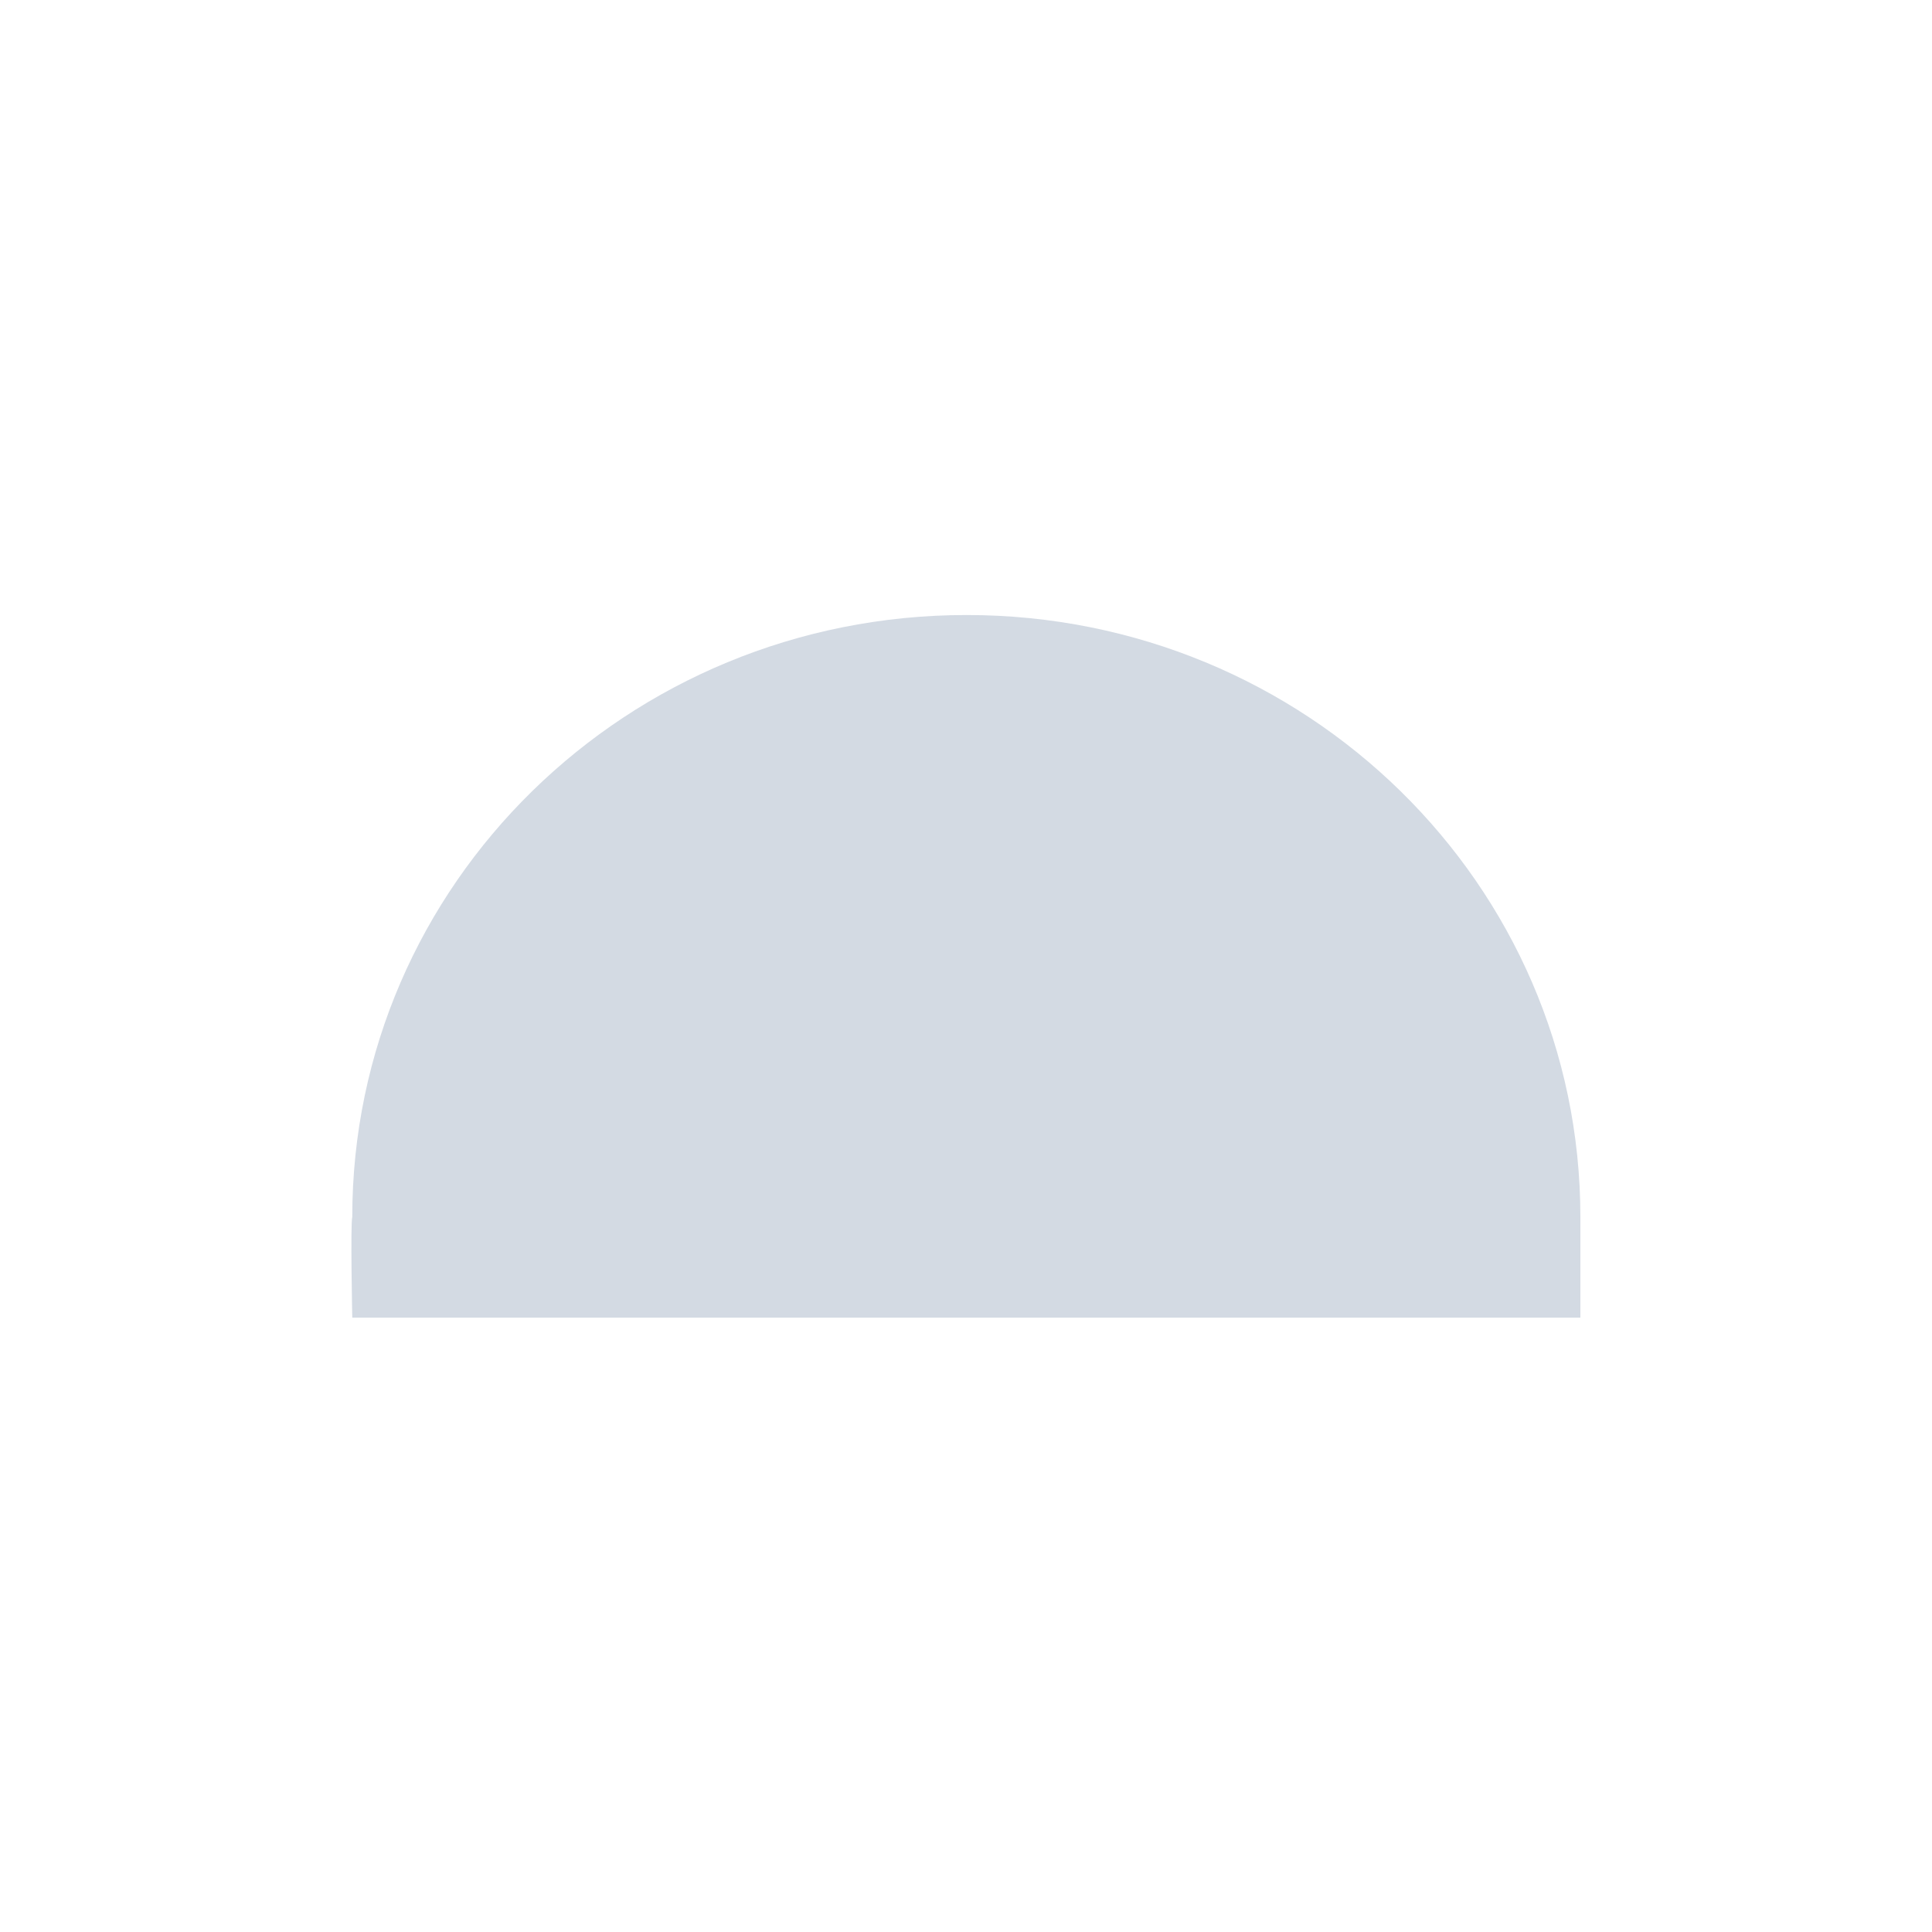 <?xml version="1.0" encoding="UTF-8"?>
<svg xmlns="http://www.w3.org/2000/svg" xmlns:xlink="http://www.w3.org/1999/xlink" width="12pt" height="12pt" viewBox="0 0 12 12" version="1.1">
<g id="surface1">
<path style=" stroke:none;fill-rule:nonzero;fill:rgb(82.745%,85.49%,89.02%);fill-opacity:1;" d="M 6.004 3.82 C 3.895 3.82 2.188 5.492 2.188 7.559 C 2.176 7.602 2.188 8.184 2.188 8.184 L 9.816 8.184 L 9.816 7.559 C 9.816 5.492 8.109 3.82 6.004 3.82 Z M 6.004 3.82 "/>
</g>
</svg>
